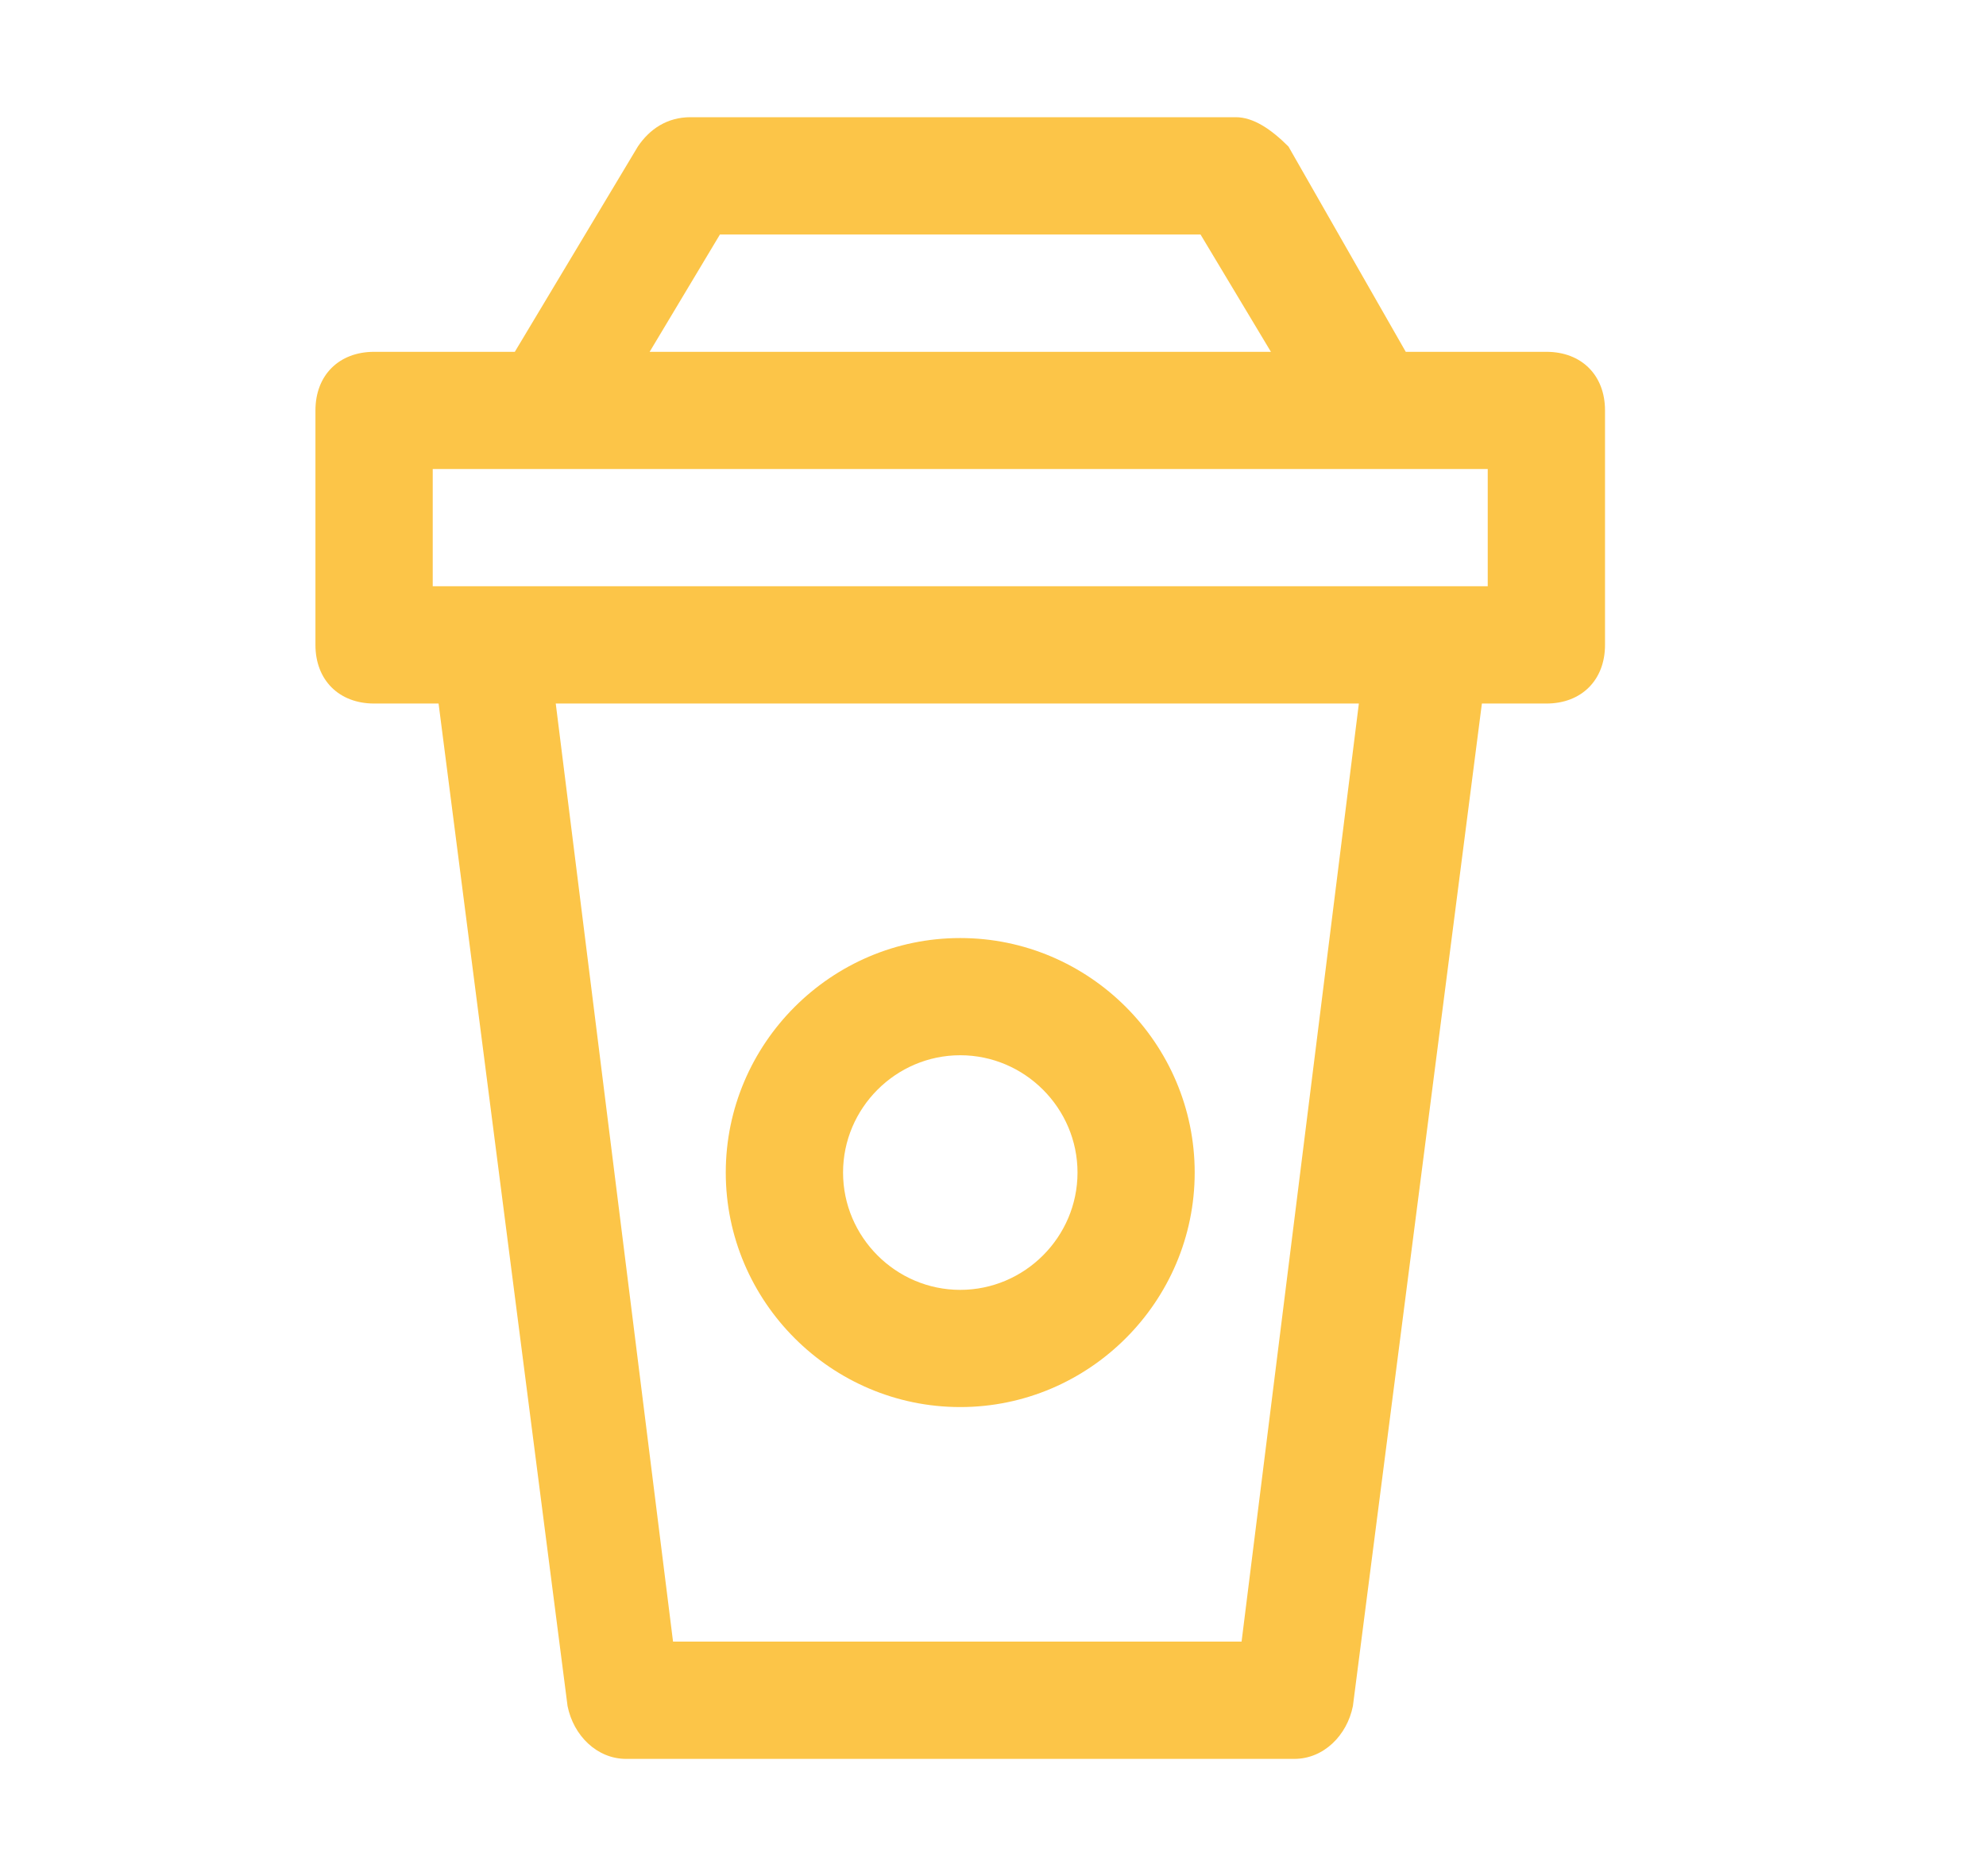 <svg width="18" height="17" viewBox="0 0 18 17" fill="none" xmlns="http://www.w3.org/2000/svg">
<path d="M14.016 3.188H12.741L11.678 1.328C11.519 1.169 11.359 1.062 11.2 1.062H6.259C6.047 1.062 5.888 1.169 5.781 1.328L4.666 3.188H3.391C3.072 3.188 2.859 3.4 2.859 3.719V5.844C2.859 6.162 3.072 6.375 3.391 6.375H3.975L5.144 15.459C5.197 15.725 5.409 15.938 5.675 15.938H11.731C11.997 15.938 12.209 15.725 12.262 15.459L13.431 6.375H14.016C14.334 6.375 14.547 6.162 14.547 5.844V3.719C14.547 3.4 14.334 3.188 14.016 3.188ZM6.525 2.125H10.881L11.519 3.188H5.888L6.525 2.125ZM11.253 14.875H6.1L5.037 6.375H12.316L11.253 14.875ZM13.484 5.312H12.953H4.453H3.922V4.25H4.984H12.422H13.484V5.312Z" fill="#FCC548"/>
<path d="M8.703 12.75C9.872 12.75 10.828 11.794 10.828 10.625C10.828 9.456 9.872 8.5 8.703 8.5C7.534 8.5 6.578 9.456 6.578 10.625C6.578 11.794 7.534 12.75 8.703 12.75ZM8.703 9.562C9.287 9.562 9.766 10.041 9.766 10.625C9.766 11.209 9.287 11.688 8.703 11.688C8.119 11.688 7.641 11.209 7.641 10.625C7.641 10.041 8.119 9.562 8.703 9.562Z" fill="#FCC548"/>
</svg>
